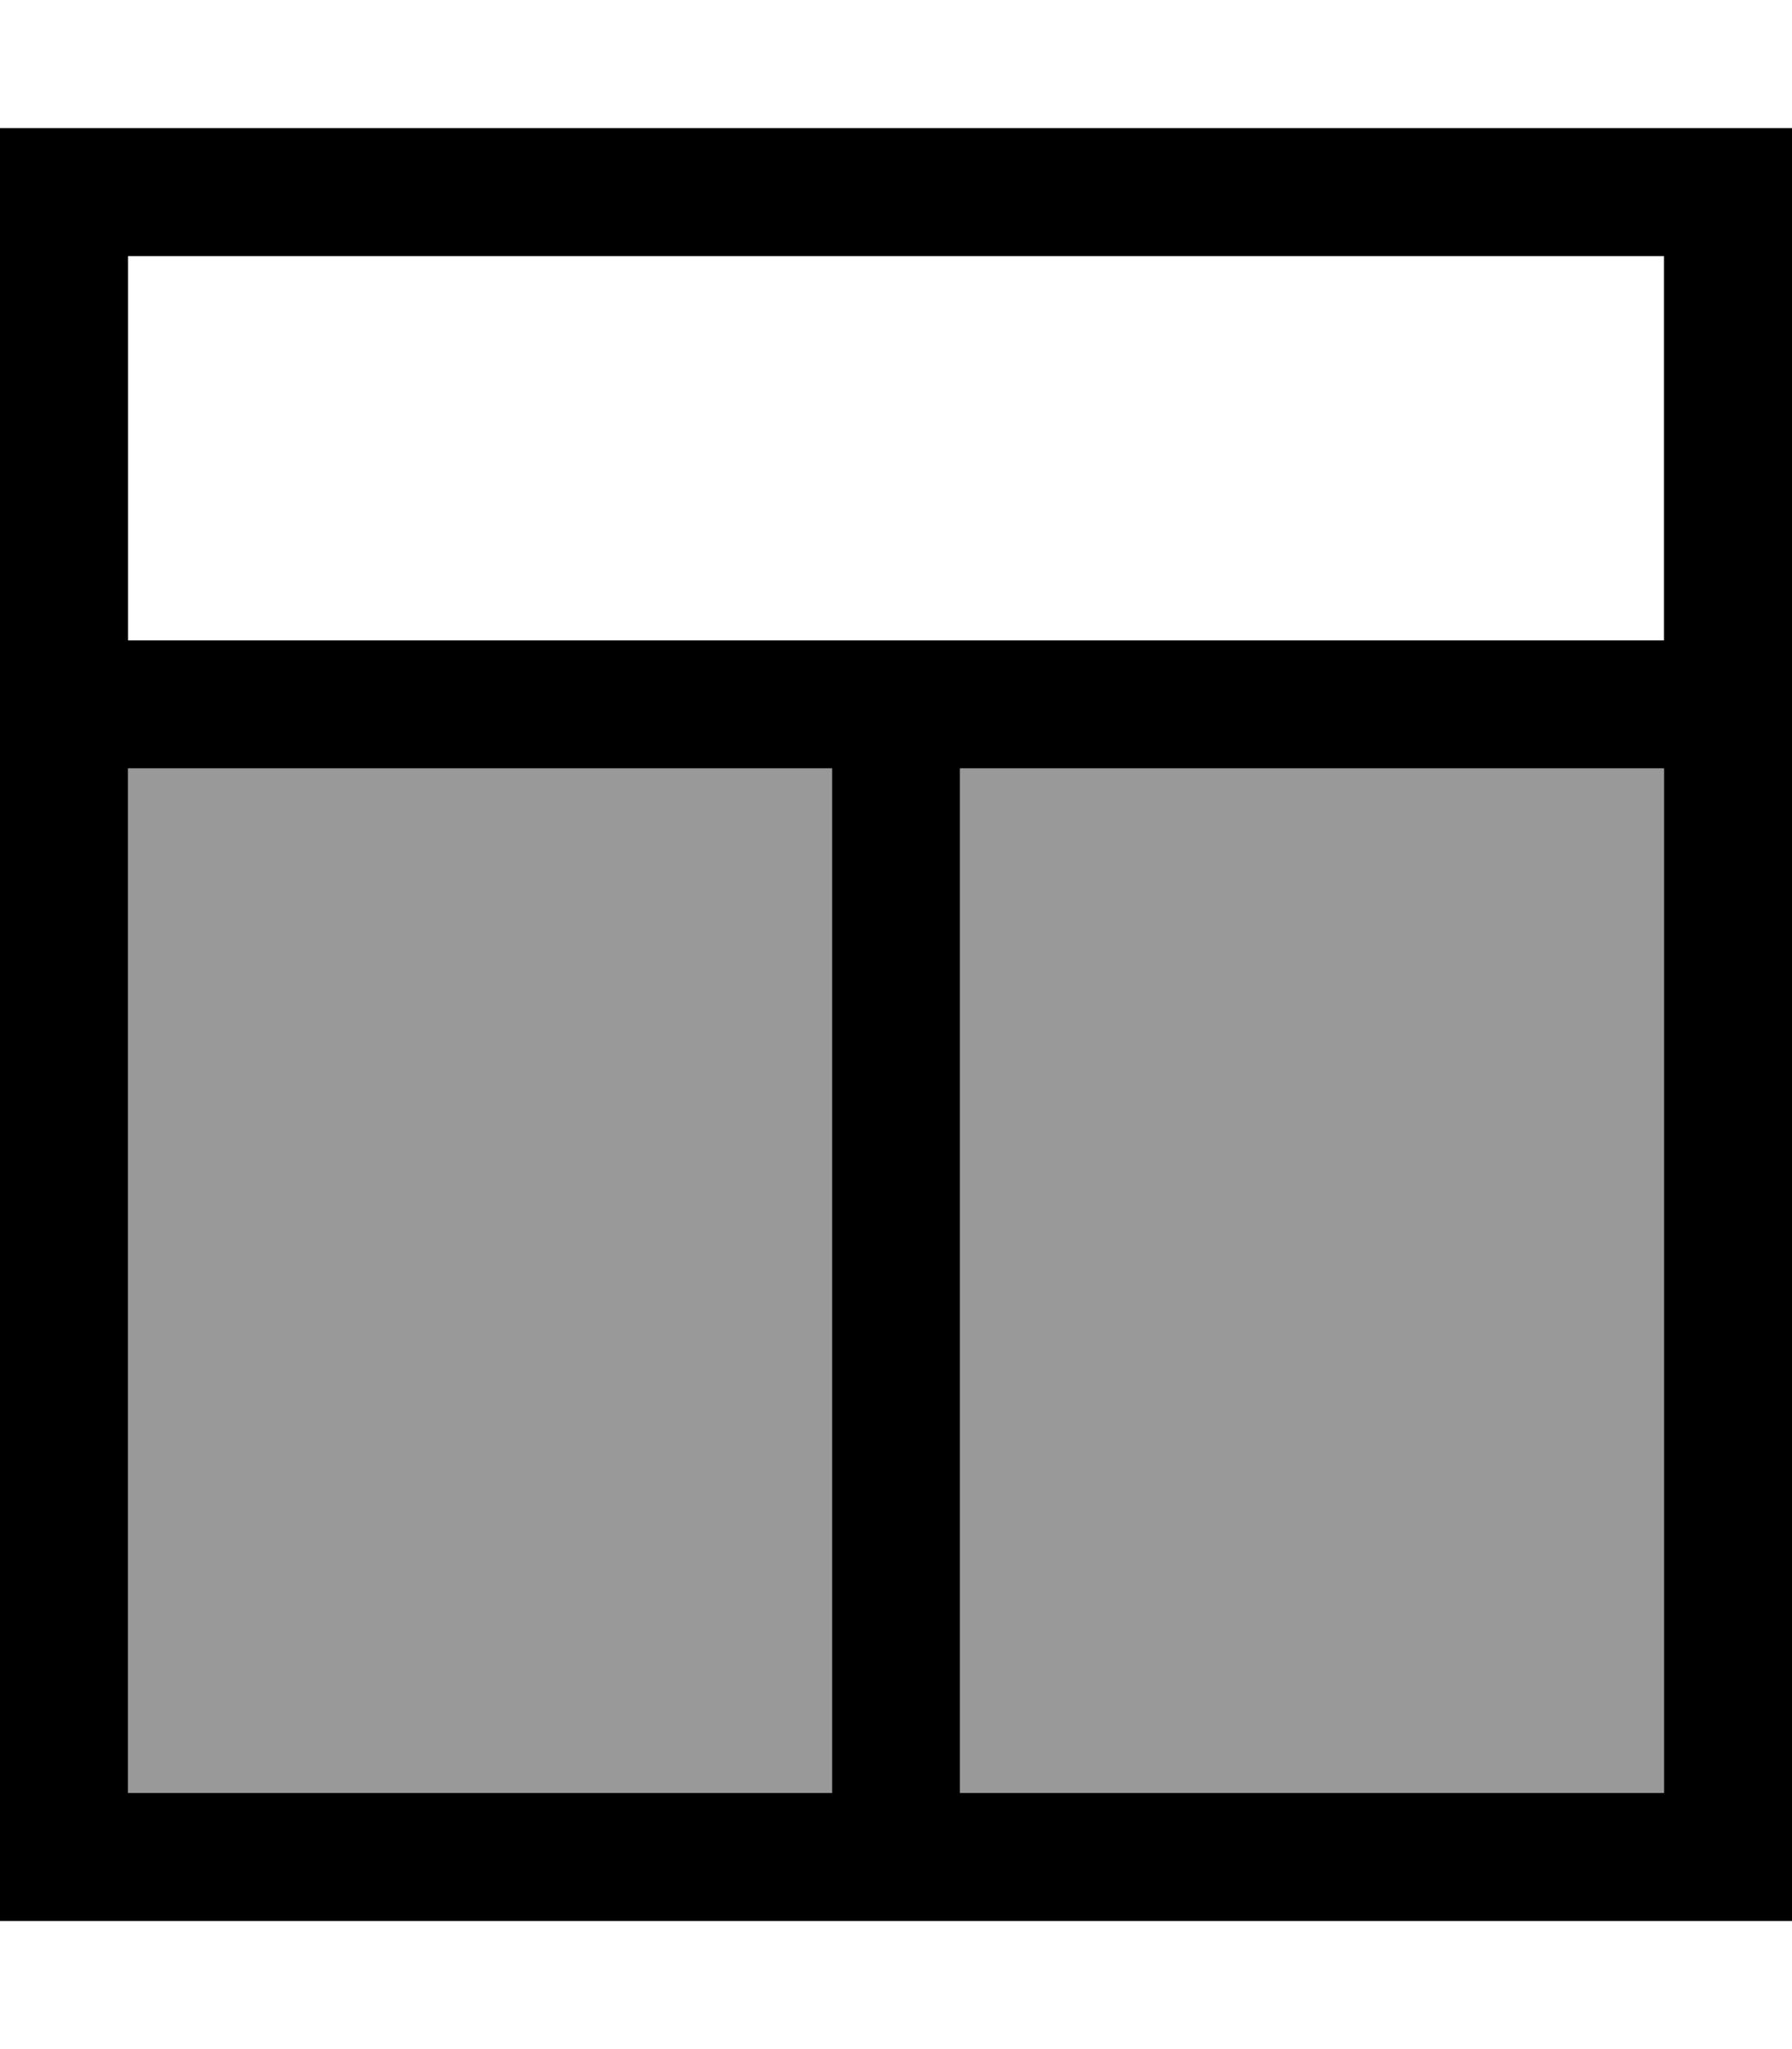 <svg fill="currentColor" xmlns="http://www.w3.org/2000/svg" viewBox="0 0 448 512"><!--! Font Awesome Pro 7.0.1 by @fontawesome - https://fontawesome.com License - https://fontawesome.com/license (Commercial License) Copyright 2025 Fonticons, Inc. --><path opacity=".4" fill="currentColor" d="M32 192l0 256 176 0 0-256-176 0zm208 0l0 256 176 0 0-256-176 0z"/><path fill="currentColor" d="M416 64l0 96-384 0 0-96 384 0zM0 160l0 320 448 0 0-448-448 0 0 128zM416 448l-176 0 0-256 176 0 0 256zm-208 0l-176 0 0-256 176 0 0 256z"/></svg>